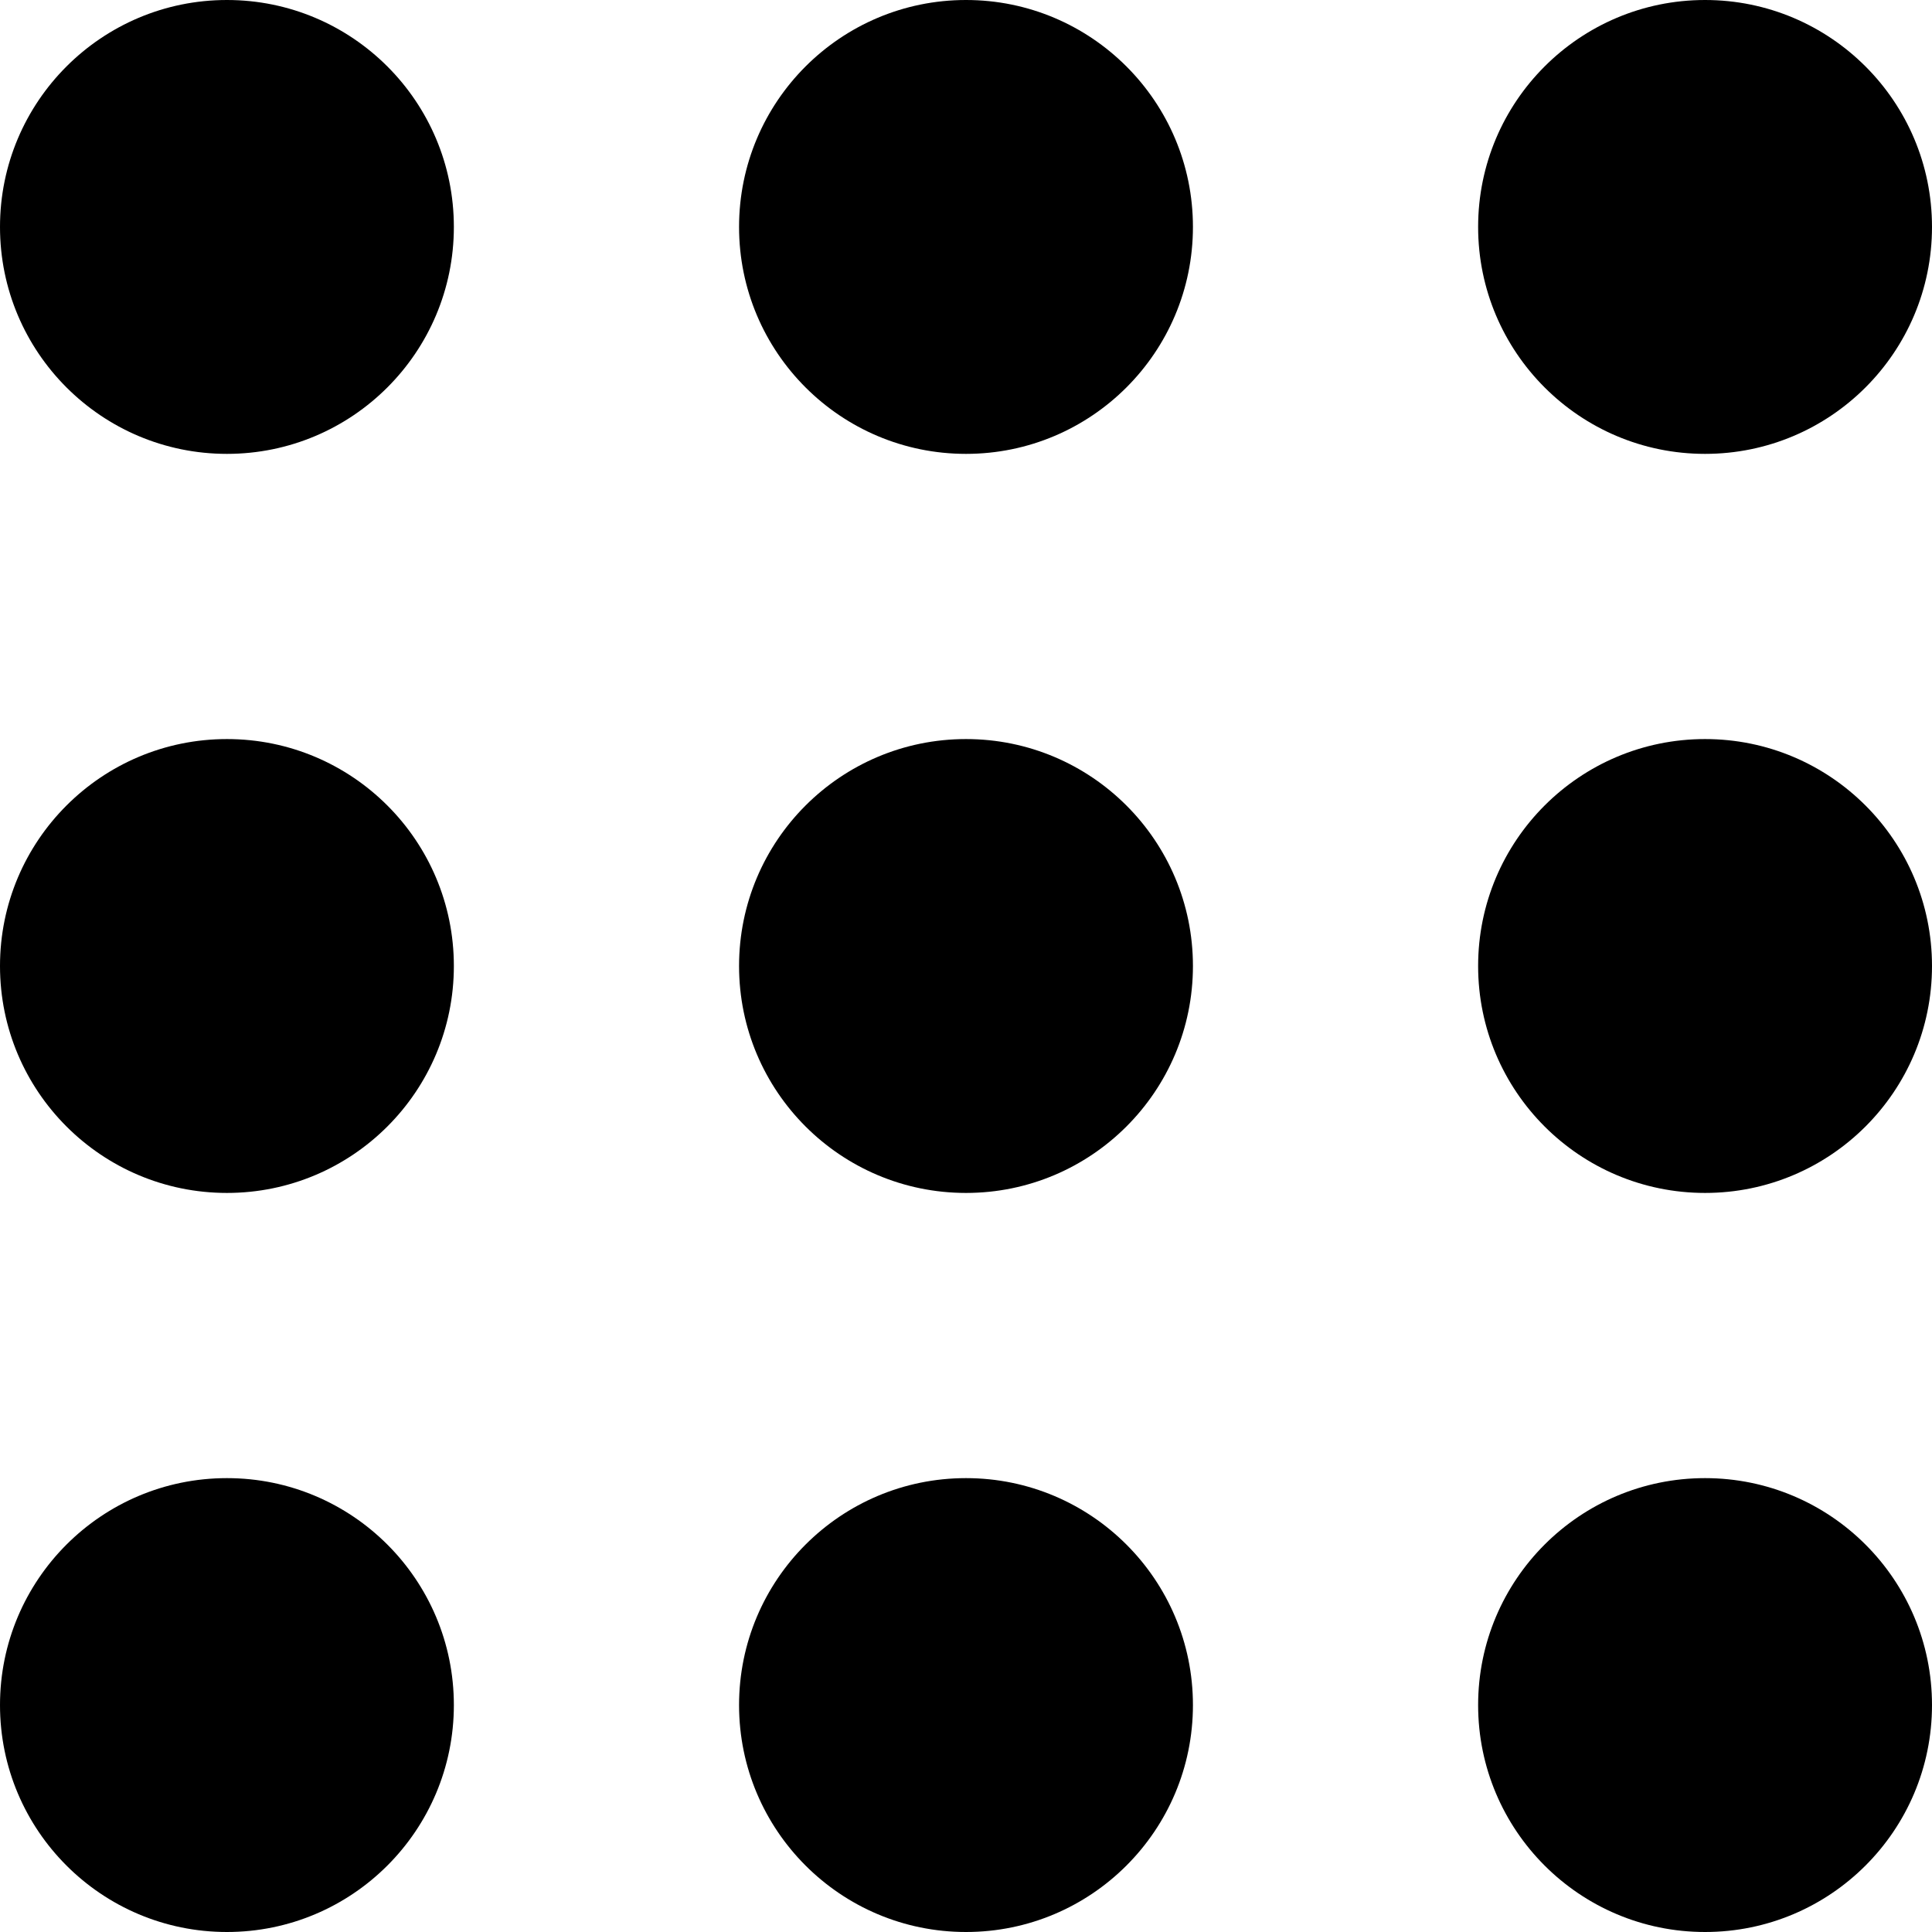 <svg preserveAspectRatio="xMidYMid meet" data-bbox="20 20 160 160" viewBox="20 20 160 160" height="200" width="200" xmlns="http://www.w3.org/2000/svg" data-type="shape" role="img" aria-label="Minimal monochrome UX/UI design for a startup website by Anzo Studio.">
    <g>
        <path d="M57.587 38.794c0 10.379-8.414 18.794-18.794 18.794S20 49.173 20 38.794 28.414 20 38.794 20s18.793 8.414 18.793 18.794z"></path>
        <path d="M118.794 38.794c0 10.379-8.414 18.794-18.794 18.794s-18.794-8.414-18.794-18.794S89.621 20 100 20s18.794 8.414 18.794 18.794z"></path>
        <path d="M180 38.794c0 10.379-8.414 18.794-18.794 18.794-10.379 0-18.794-8.414-18.794-18.794S150.827 20 161.206 20C171.586 20 180 28.414 180 38.794z"></path>
        <path d="M118.794 100c0 10.379-8.414 18.794-18.794 18.794S81.206 110.379 81.206 100 89.621 81.206 100 81.206s18.794 8.415 18.794 18.794z"></path>
        <path d="M180 100c0 10.379-8.414 18.794-18.794 18.794-10.379 0-18.794-8.414-18.794-18.794s8.414-18.794 18.794-18.794S180 89.621 180 100z"></path>
        <path d="M57.587 161.206c0 10.379-8.414 18.794-18.794 18.794S20 171.586 20 161.206c0-10.379 8.414-18.794 18.794-18.794s18.793 8.415 18.793 18.794z"></path>
        <path d="M118.794 161.206C118.794 171.585 110.38 180 100 180s-18.794-8.414-18.794-18.794c0-10.379 8.414-18.794 18.794-18.794s18.794 8.415 18.794 18.794z"></path>
        <path d="M180 161.206c0 10.379-8.414 18.794-18.794 18.794-10.379 0-18.794-8.414-18.794-18.794 0-10.379 8.414-18.794 18.794-18.794 10.38.001 18.794 8.415 18.794 18.794z"></path>
        <path d="M57.587 100c0 10.379-8.414 18.794-18.794 18.794S20 110.379 20 100s8.414-18.794 18.794-18.794S57.587 89.621 57.587 100z"></path>
    </g>
</svg>